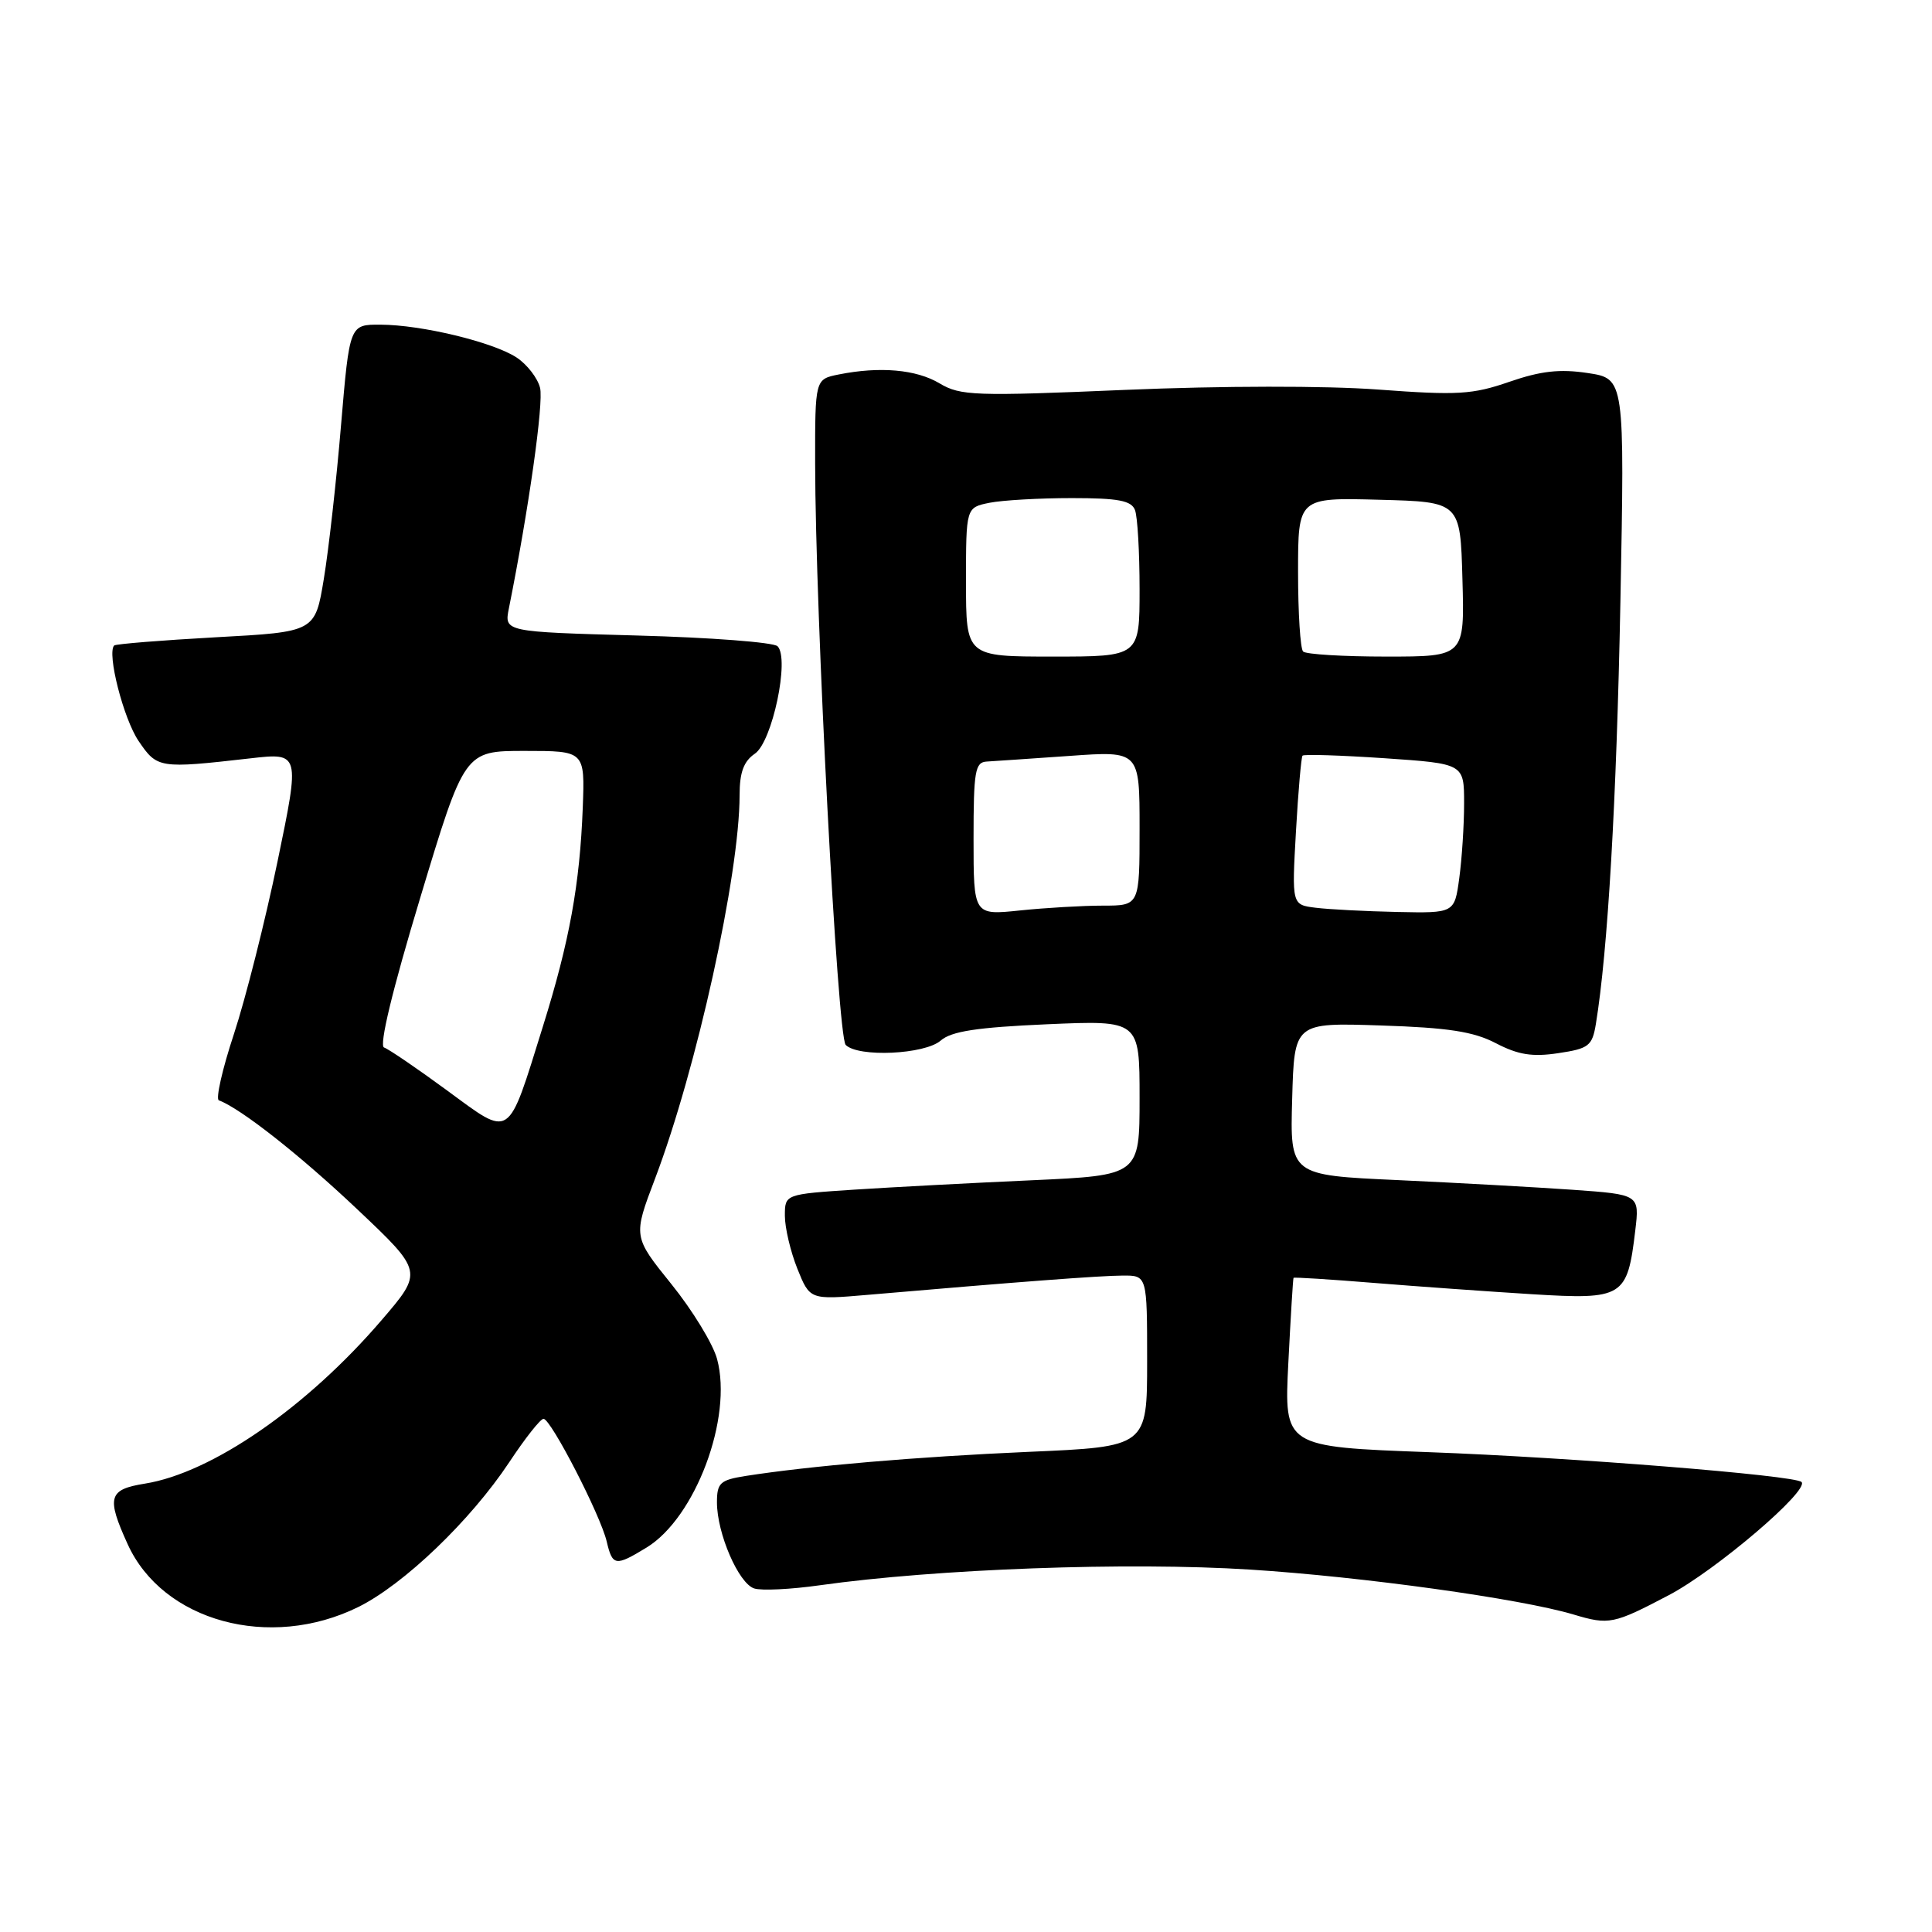 <?xml version="1.0" encoding="UTF-8" standalone="no"?>
<!DOCTYPE svg PUBLIC "-//W3C//DTD SVG 1.1//EN" "http://www.w3.org/Graphics/SVG/1.1/DTD/svg11.dtd" >
<svg xmlns="http://www.w3.org/2000/svg" xmlns:xlink="http://www.w3.org/1999/xlink" version="1.1" viewBox="0 0 256 256">
 <g >
 <path fill="currentColor"
d=" M 47.47 212.94 C 53.52 209.95 62.37 201.46 67.48 193.75 C 69.57 190.59 71.61 188.00 72.02 188.00 C 72.99 188.00 79.57 200.76 80.39 204.25 C 81.16 207.52 81.54 207.58 85.67 205.06 C 92.15 201.11 97.11 187.85 95.02 180.09 C 94.49 178.09 91.76 173.62 88.96 170.15 C 83.88 163.85 83.88 163.85 86.80 156.17 C 92.30 141.68 97.99 115.90 98.00 105.37 C 98.00 102.35 98.54 100.88 100.02 99.87 C 102.33 98.31 104.66 87.26 103.03 85.63 C 102.51 85.11 94.15 84.47 84.45 84.21 C 66.81 83.72 66.81 83.72 67.43 80.61 C 70.05 67.54 72.06 53.36 71.56 51.39 C 71.24 50.09 69.83 48.28 68.45 47.37 C 65.31 45.32 55.86 43.04 50.41 43.02 C 46.32 43.00 46.32 43.00 45.19 56.33 C 44.58 63.66 43.55 72.83 42.91 76.70 C 41.75 83.73 41.75 83.73 28.63 84.44 C 21.41 84.84 15.34 85.33 15.13 85.53 C 14.14 86.53 16.36 95.23 18.36 98.18 C 20.83 101.82 21.08 101.86 33.13 100.49 C 39.76 99.73 39.76 99.73 36.78 114.12 C 35.14 122.03 32.54 132.32 31.00 137.00 C 29.45 141.68 28.56 145.64 29.00 145.80 C 31.90 146.88 39.75 153.06 47.29 160.19 C 56.08 168.50 56.08 168.50 50.55 174.94 C 40.64 186.49 28.07 195.17 19.19 196.59 C 14.38 197.36 14.08 198.38 16.91 204.60 C 21.56 214.85 35.75 218.72 47.47 212.94 Z  M 221.14 211.36 C 227.37 208.08 239.81 197.47 238.71 196.37 C 237.82 195.49 208.02 193.10 189.33 192.42 C 170.15 191.71 170.15 191.71 170.71 180.61 C 171.02 174.50 171.33 169.42 171.40 169.32 C 171.47 169.22 176.25 169.52 182.01 169.99 C 187.78 170.46 197.22 171.13 203.00 171.49 C 215.10 172.23 215.63 171.90 216.68 163.06 C 217.25 158.28 217.25 158.28 208.37 157.65 C 203.49 157.31 193.07 156.73 185.22 156.37 C 170.93 155.72 170.93 155.72 171.22 145.61 C 171.50 135.50 171.50 135.50 182.96 135.88 C 191.92 136.17 195.26 136.69 198.23 138.24 C 201.17 139.77 203.05 140.07 206.48 139.55 C 210.52 138.95 210.98 138.59 211.46 135.69 C 213.04 126.08 214.20 106.19 214.71 79.83 C 215.28 50.17 215.28 50.17 210.39 49.43 C 206.69 48.87 204.17 49.15 200.00 50.59 C 195.12 52.28 193.16 52.40 182.64 51.62 C 175.67 51.10 161.87 51.12 149.14 51.66 C 129.16 52.51 127.27 52.45 124.50 50.80 C 121.41 48.95 116.59 48.53 111.13 49.62 C 108.00 50.25 108.00 50.25 108.01 61.38 C 108.03 81.29 110.97 137.37 112.06 138.46 C 113.73 140.13 122.54 139.72 124.65 137.88 C 126.05 136.65 129.45 136.13 138.75 135.72 C 151.00 135.19 151.00 135.19 151.00 145.47 C 151.00 155.74 151.00 155.74 136.75 156.39 C 128.91 156.74 118.34 157.30 113.25 157.63 C 104.00 158.24 104.00 158.24 104.00 161.10 C 104.00 162.67 104.74 165.82 105.65 168.10 C 107.31 172.23 107.31 172.23 114.90 171.58 C 134.60 169.88 145.77 169.03 148.75 169.02 C 152.00 169.00 152.00 169.00 152.00 180.35 C 152.00 191.70 152.00 191.70 136.25 192.38 C 121.44 193.03 107.30 194.24 98.75 195.58 C 95.42 196.11 95.00 196.50 95.00 199.07 C 95.00 203.19 97.87 209.82 99.94 210.48 C 100.90 210.79 104.80 210.60 108.60 210.06 C 124.07 207.88 149.48 206.95 165.67 207.98 C 180.57 208.93 201.45 211.83 208.50 213.93 C 213.21 215.34 213.79 215.22 221.14 211.36 Z  M 59.24 144.49 C 55.25 141.56 51.49 139.00 50.89 138.80 C 50.21 138.57 51.97 131.25 55.68 118.97 C 61.55 99.50 61.55 99.50 69.53 99.50 C 77.50 99.50 77.50 99.50 77.22 107.00 C 76.83 117.19 75.46 124.74 71.94 136.00 C 67.20 151.20 67.82 150.78 59.24 144.49 Z  M 129.00 111.14 C 129.00 102.19 129.20 100.99 130.75 100.91 C 131.71 100.85 136.66 100.52 141.75 100.16 C 151.00 99.50 151.00 99.50 151.00 109.75 C 151.00 120.00 151.00 120.00 146.15 120.00 C 143.48 120.00 138.53 120.29 135.15 120.64 C 129.00 121.28 129.00 121.28 129.00 111.14 Z  M 174.33 120.28 C 171.17 119.89 171.17 119.89 171.72 110.19 C 172.02 104.86 172.42 100.33 172.59 100.13 C 172.77 99.92 177.66 100.08 183.46 100.47 C 194.00 101.19 194.00 101.19 194.00 106.46 C 194.00 109.35 193.71 113.81 193.36 116.36 C 192.73 121.00 192.73 121.00 185.11 120.84 C 180.93 120.75 176.08 120.50 174.33 120.28 Z  M 128.00 77.12 C 128.00 67.25 128.00 67.25 131.12 66.62 C 132.84 66.28 137.75 66.00 142.02 66.00 C 148.18 66.00 149.91 66.33 150.39 67.58 C 150.73 68.45 151.00 73.18 151.00 78.08 C 151.00 87.00 151.00 87.00 139.50 87.00 C 128.00 87.00 128.00 87.00 128.00 77.12 Z  M 172.67 86.33 C 172.30 85.97 172.00 81.23 172.00 75.80 C 172.00 65.93 172.00 65.93 182.75 66.22 C 193.50 66.50 193.50 66.50 193.78 76.75 C 194.07 87.00 194.07 87.00 183.70 87.00 C 178.00 87.00 173.03 86.70 172.67 86.33 Z "/>
</g>
</svg>